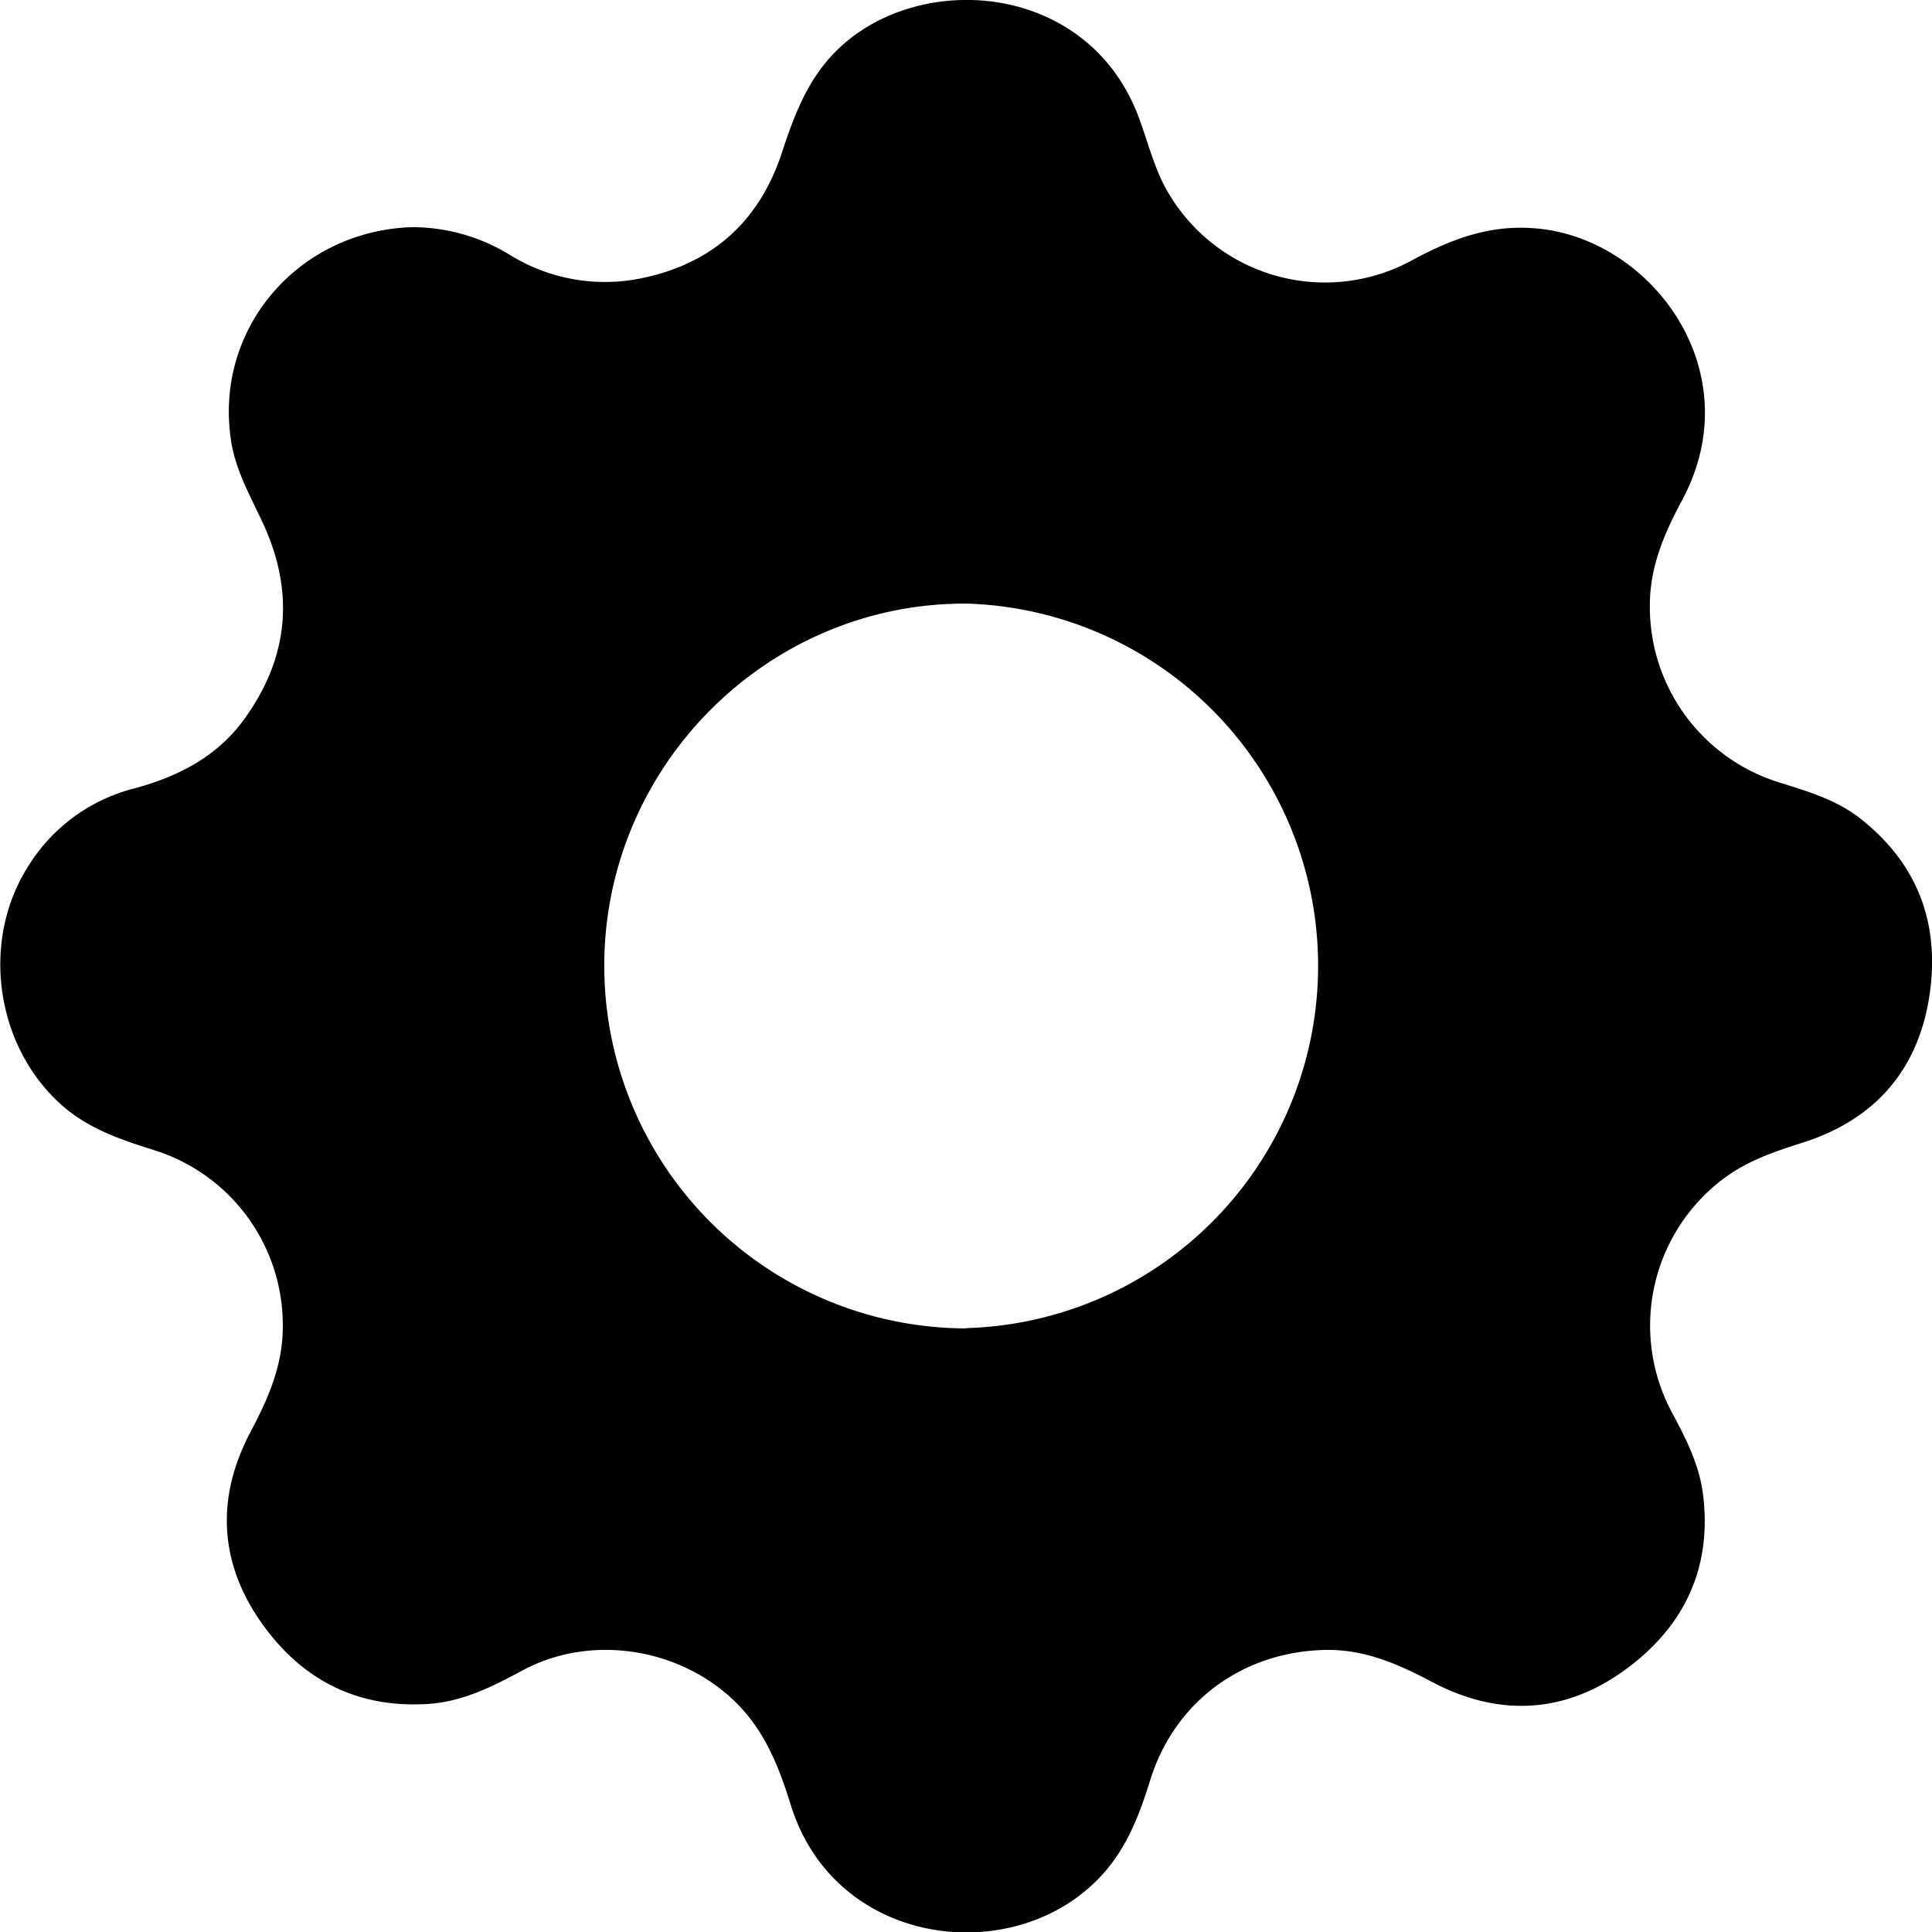 <svg xmlns="http://www.w3.org/2000/svg" viewBox="0 0 297.67 297.67"><title>config</title><g id="Capa_2" data-name="Capa 2"><g id="Capa_1-2" data-name="Capa 1"><path d="M63.41,35a28.86,28.86,0,0,1,15.08,4.23,27.81,27.81,0,0,0,20.63,3.58C109.88,40.52,117,34,120.43,23.64c1.88-5.72,3.9-11.21,8.24-15.62,12.47-12.68,38.71-11,46.68,9.79,1.43,3.75,2.37,7.76,4.28,11.24a28,28,0,0,0,37.88,11.08c5.73-3.11,11.54-5.39,18.24-5C253.87,36,270,56.79,259.2,77c-2.74,5.12-5,10.26-5,16.23a28.3,28.3,0,0,0,20.12,27.38c4.35,1.37,8.69,2.65,12.35,5.54,9.22,7.27,12.43,16.92,10.45,28.2-2,11.13-8.75,18.35-19.49,21.74-4.28,1.35-8.46,2.78-12.11,5.53a28.32,28.32,0,0,0-8,35.85c2.19,4.08,4.3,8.14,4.88,12.86,1.41,11.52-3.11,20.54-12.2,27.08-9.28,6.67-19.42,7.1-29.55,1.74-5.14-2.72-10.28-5-16.25-4.94-12.76.17-23.39,7.85-27.18,20.05-1.83,5.91-4,11.47-8.65,15.87-13.55,13-40,9.55-46.72-12-1.77-5.68-3.83-11.06-8.1-15.45-8.46-8.7-22.45-11.09-33.17-5.35-4.62,2.48-9.23,4.85-14.6,5.2-11.14.72-19.78-3.9-25.94-12.85-6.33-9.21-6.69-19.1-1.47-29,2.72-5.13,5-10.26,5-16.23a28.25,28.25,0,0,0-19.94-27.28c-5.08-1.6-10-3.26-14.12-6.9-10.25-9.11-12.52-25.37-5.1-36.9a27,27,0,0,1,16.19-11.87c6.82-1.83,12.84-4.89,17.05-10.72,6.95-9.62,7.78-19.8,2.68-30.57-1.84-3.87-4-7.83-4.68-12C32.79,50.87,45.79,35.61,63.41,35Zm85.42,169.63A55.84,55.84,0,0,0,149,93c-30.67-.2-55.93,25.05-55.9,55.87A55.88,55.88,0,0,0,148.83,204.67Z"/></g></g></svg>